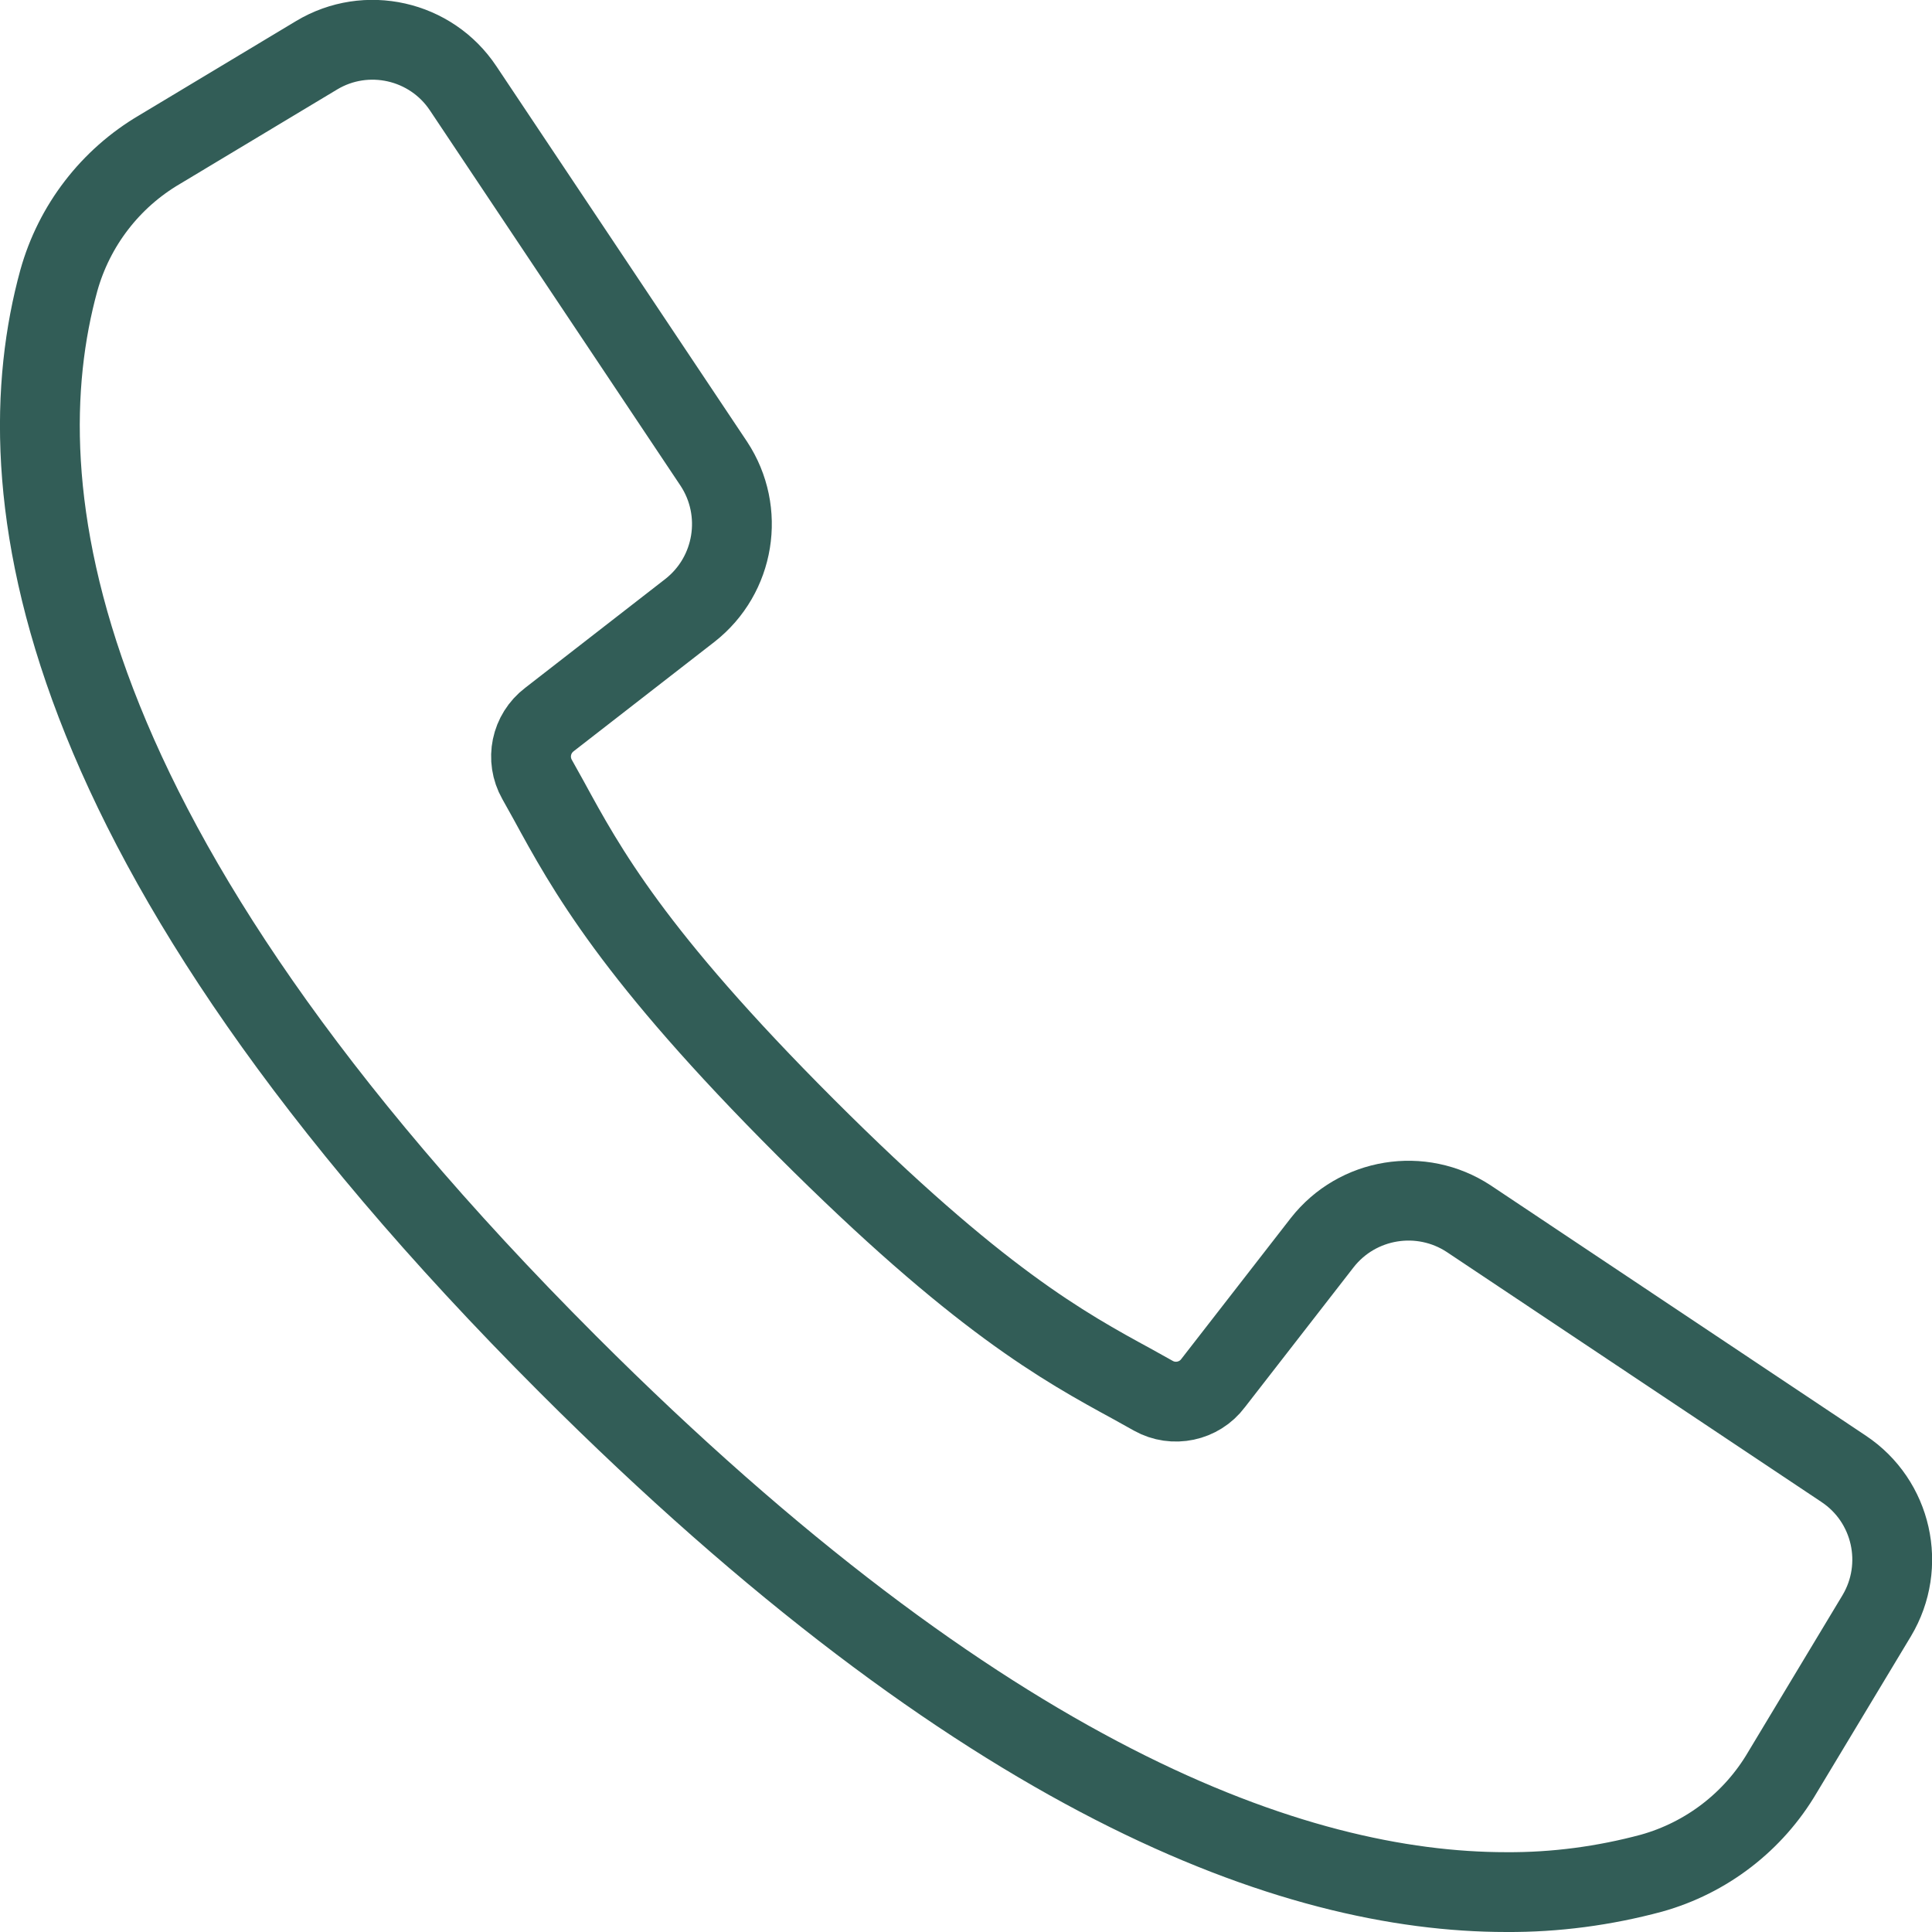 <?xml version="1.0" encoding="utf-8"?>
<!-- Generator: Adobe Illustrator 23.0.1, SVG Export Plug-In . SVG Version: 6.00 Build 0)  -->
<svg version="1.1" id="Слой_1" xmlns="http://www.w3.org/2000/svg" xmlns:xlink="http://www.w3.org/1999/xlink" x="0px" y="0px"
	 viewBox="0 0 653.6 653.6" style="enable-background:new 0 0 653.6 653.6;" xml:space="preserve">
<style type="text/css">
	.st0{fill:none;stroke:#325D57;stroke-width:27;stroke-miterlimit:10;}
</style>
<g>
	<path class="st0" d="M623.7,496.9l-126.8-84.6c-16.1-10.6-37.7-7.1-49.6,8.1l-36.9,47.5c-4.7,6.3-13.4,8.1-20.2,4.3l-7-3.9
		c-23.3-12.7-52.3-28.5-110.7-86.9c-58.4-58.4-74.2-87.4-86.9-110.7l-3.9-7c-3.9-6.9-2.1-15.5,4.2-20.3l47.5-36.9
		c15.2-11.9,18.7-33.5,8.1-49.6L156.7,29.9c-10.9-16.4-32.8-21.3-49.6-11.2L54,50.6c-16.7,9.8-28.9,25.7-34.1,44.3
		c-19.1,69.6-4.7,189.7,172.2,366.6c140.7,140.7,245.5,178.6,317.5,178.6c16.6,0.1,33.1-2.1,49.1-6.4c18.6-5.2,34.5-17.4,44.3-34.1
		l31.9-53C645,529.7,640.1,507.8,623.7,496.9z"/>
</g>
</svg>
